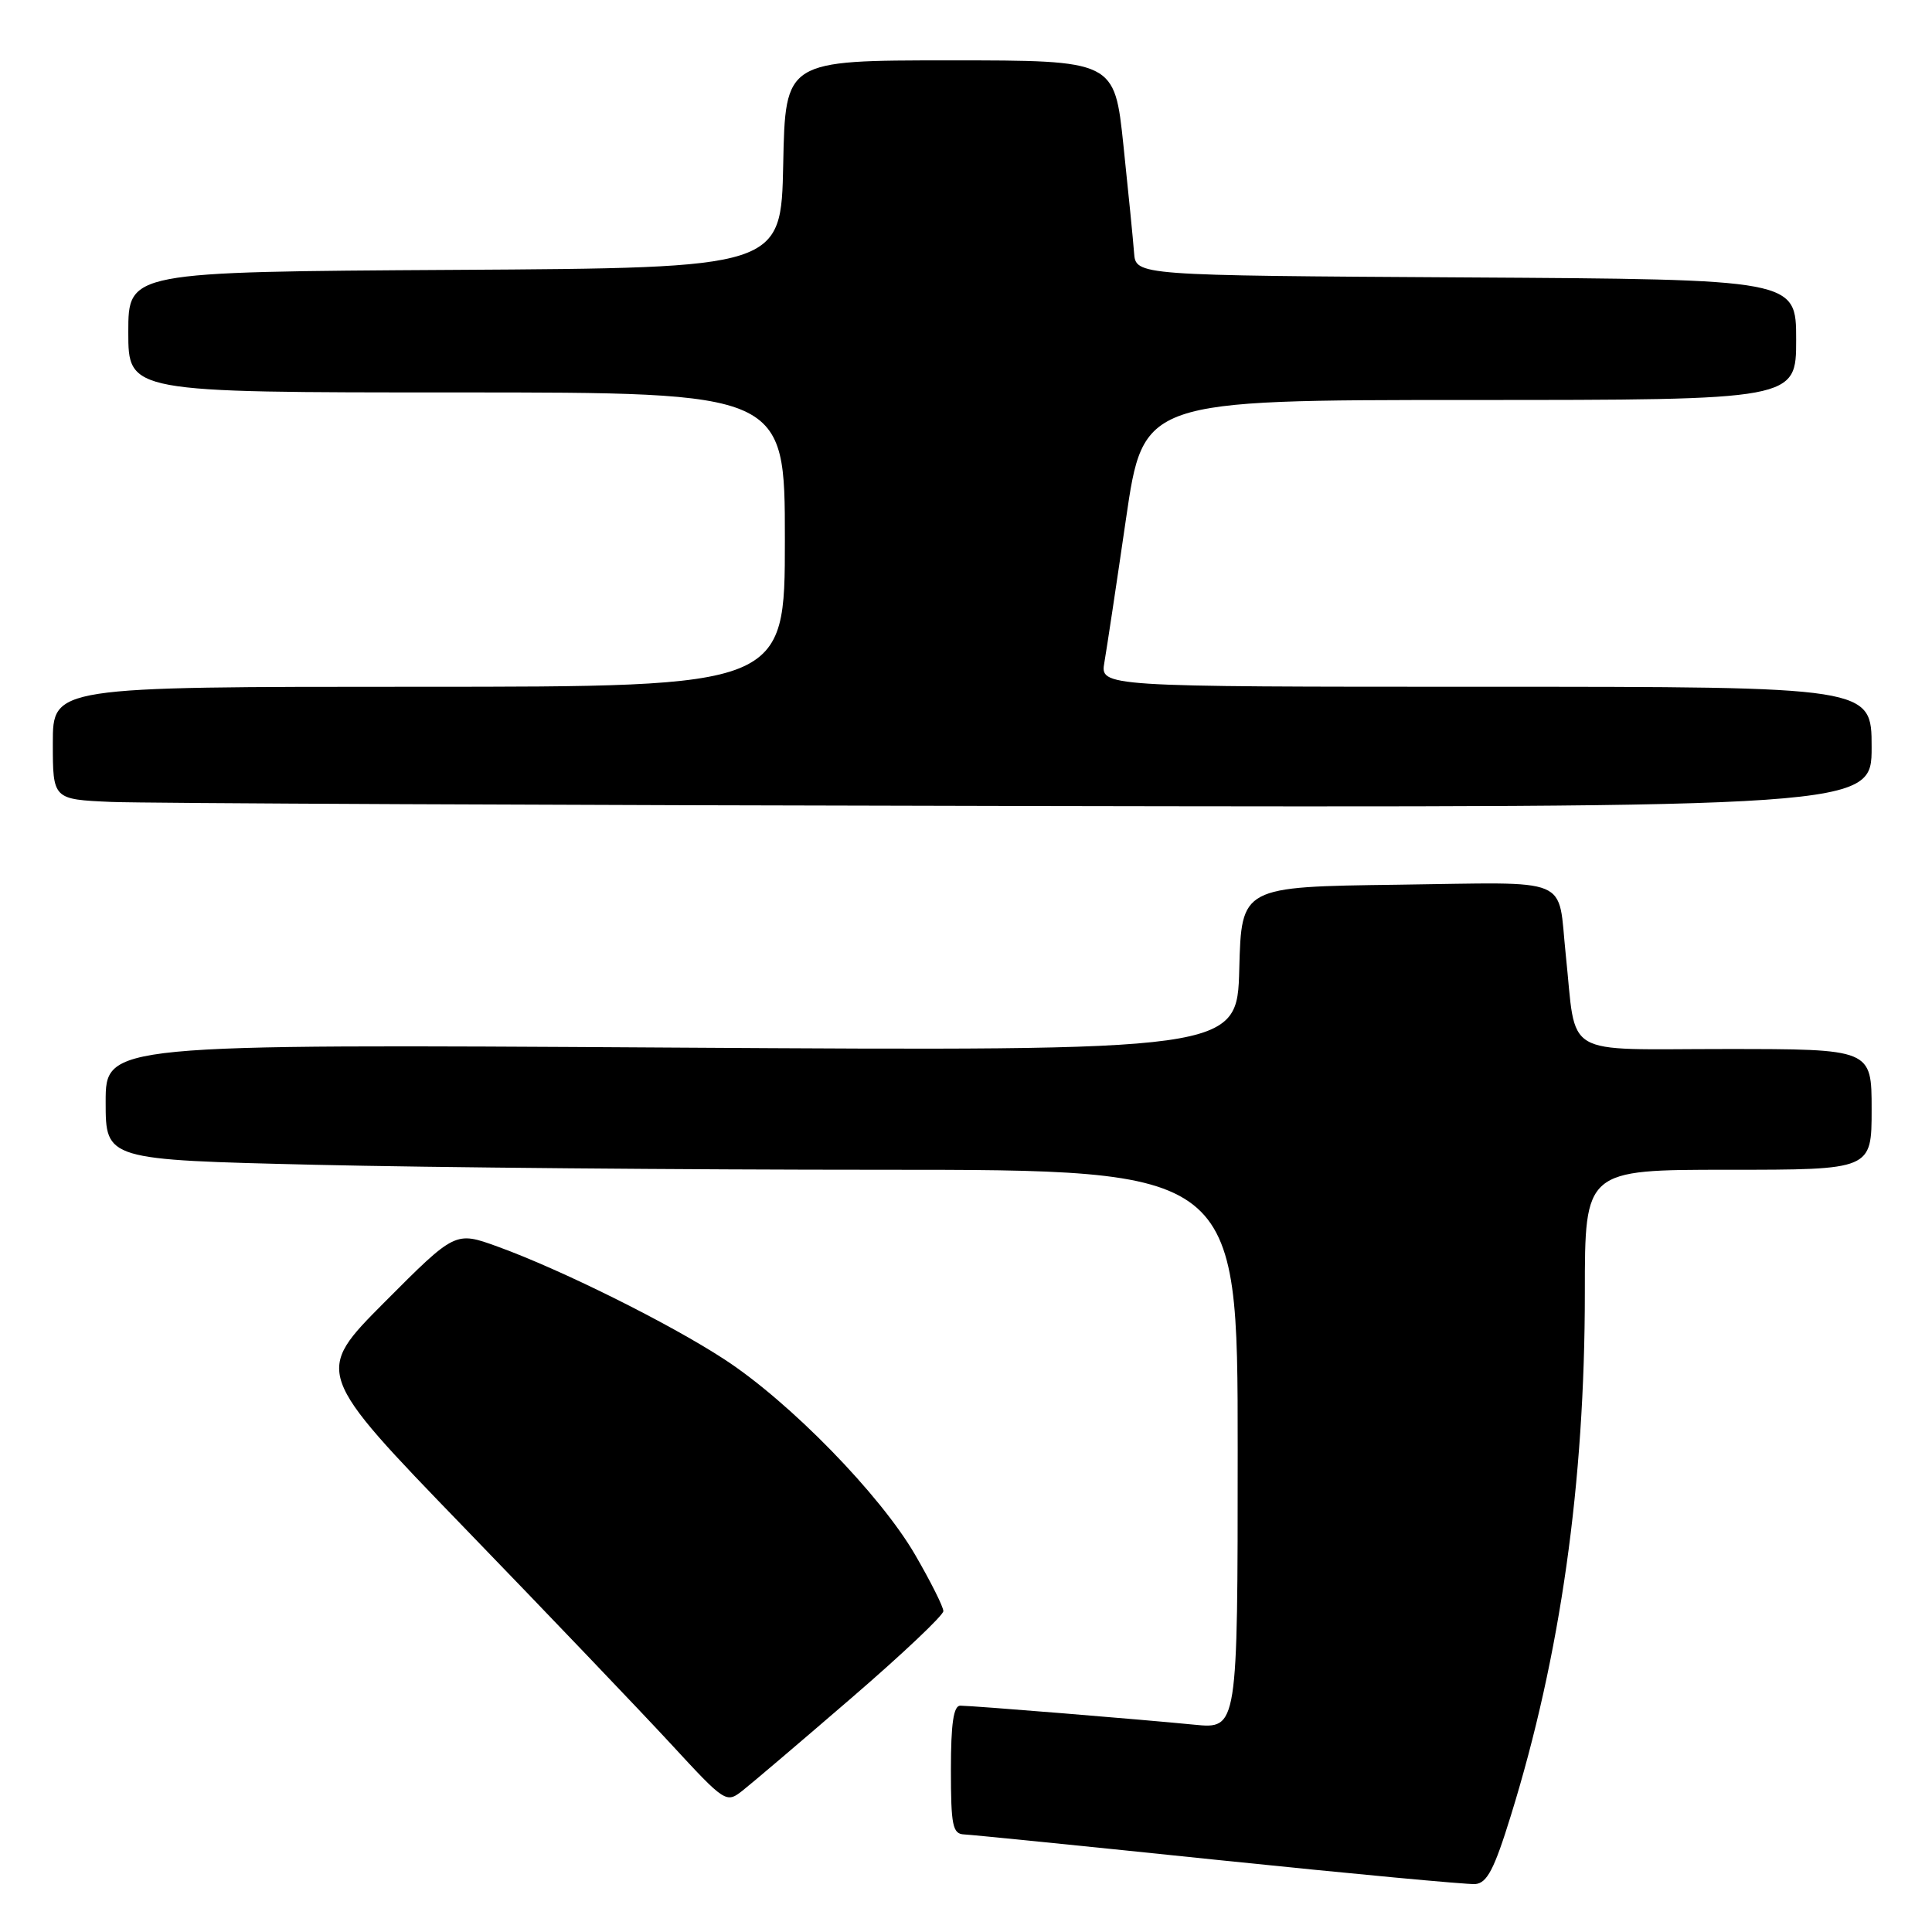 <?xml version="1.0" encoding="UTF-8" standalone="no"?>
<!DOCTYPE svg PUBLIC "-//W3C//DTD SVG 1.1//EN" "http://www.w3.org/Graphics/SVG/1.1/DTD/svg11.dtd" >
<svg xmlns="http://www.w3.org/2000/svg" xmlns:xlink="http://www.w3.org/1999/xlink" version="1.1" viewBox="0 0 256 256">
 <g >
 <path fill="currentColor"
d=" M 200.20 240.56 C 206.77 219.37 210.00 196.51 210.00 171.26 C 210.00 155.00 210.00 155.00 229.00 155.00 C 248.00 155.00 248.00 155.00 248.00 147.00 C 248.00 139.00 248.00 139.00 228.61 139.00 C 206.66 139.00 208.94 140.34 207.47 126.50 C 206.36 115.97 208.66 116.92 185.18 117.23 C 164.50 117.50 164.50 117.50 164.21 128.38 C 163.93 139.27 163.93 139.27 88.96 138.81 C 14.00 138.35 14.00 138.35 14.00 146.02 C 14.00 153.68 14.00 153.68 41.75 154.34 C 57.01 154.70 90.76 155.00 116.75 155.00 C 164.00 155.00 164.00 155.00 164.00 192.05 C 164.00 229.10 164.00 229.10 158.25 228.53 C 151.15 227.83 128.96 226.02 127.25 226.01 C 126.35 226.00 126.00 228.36 126.00 234.50 C 126.00 241.90 126.23 243.01 127.75 243.07 C 128.71 243.11 143.90 244.64 161.50 246.47 C 179.10 248.29 194.39 249.72 195.47 249.65 C 197.04 249.53 198.00 247.69 200.20 240.56 Z  M 112.81 225.00 C 119.52 219.22 125.00 214.04 125.00 213.48 C 125.00 212.91 123.31 209.55 121.25 206.00 C 116.62 198.03 104.66 185.78 96.00 180.13 C 88.68 175.35 74.31 168.21 65.91 165.17 C 60.32 163.15 60.32 163.15 50.98 172.52 C 41.65 181.89 41.65 181.89 61.57 202.48 C 72.53 213.81 84.81 226.66 88.85 231.03 C 96.11 238.90 96.22 238.97 98.41 237.25 C 99.63 236.29 106.11 230.78 112.81 225.00 Z  M 248.00 99.00 C 248.00 91.00 248.00 91.00 196.89 91.00 C 145.77 91.00 145.77 91.00 146.34 87.75 C 146.65 85.96 147.94 77.41 149.20 68.75 C 151.50 53.01 151.50 53.01 194.75 53.00 C 238.00 53.00 238.00 53.00 238.00 45.01 C 238.00 37.02 238.00 37.02 194.25 36.76 C 150.50 36.50 150.50 36.50 150.27 33.50 C 150.15 31.85 149.51 25.44 148.86 19.25 C 147.68 8.00 147.68 8.00 125.87 8.00 C 104.06 8.00 104.06 8.00 103.78 21.75 C 103.50 35.50 103.50 35.50 60.25 35.76 C 17.00 36.02 17.00 36.02 17.00 44.01 C 17.00 52.00 17.00 52.00 60.50 52.00 C 104.00 52.00 104.00 52.00 104.00 71.50 C 104.00 91.00 104.00 91.00 55.50 91.00 C 7.00 91.00 7.00 91.00 7.00 98.46 C 7.00 105.92 7.00 105.92 14.75 106.26 C 19.01 106.44 73.24 106.69 135.25 106.80 C 248.00 107.00 248.00 107.00 248.00 99.00 Z "/>
</g>
</svg>